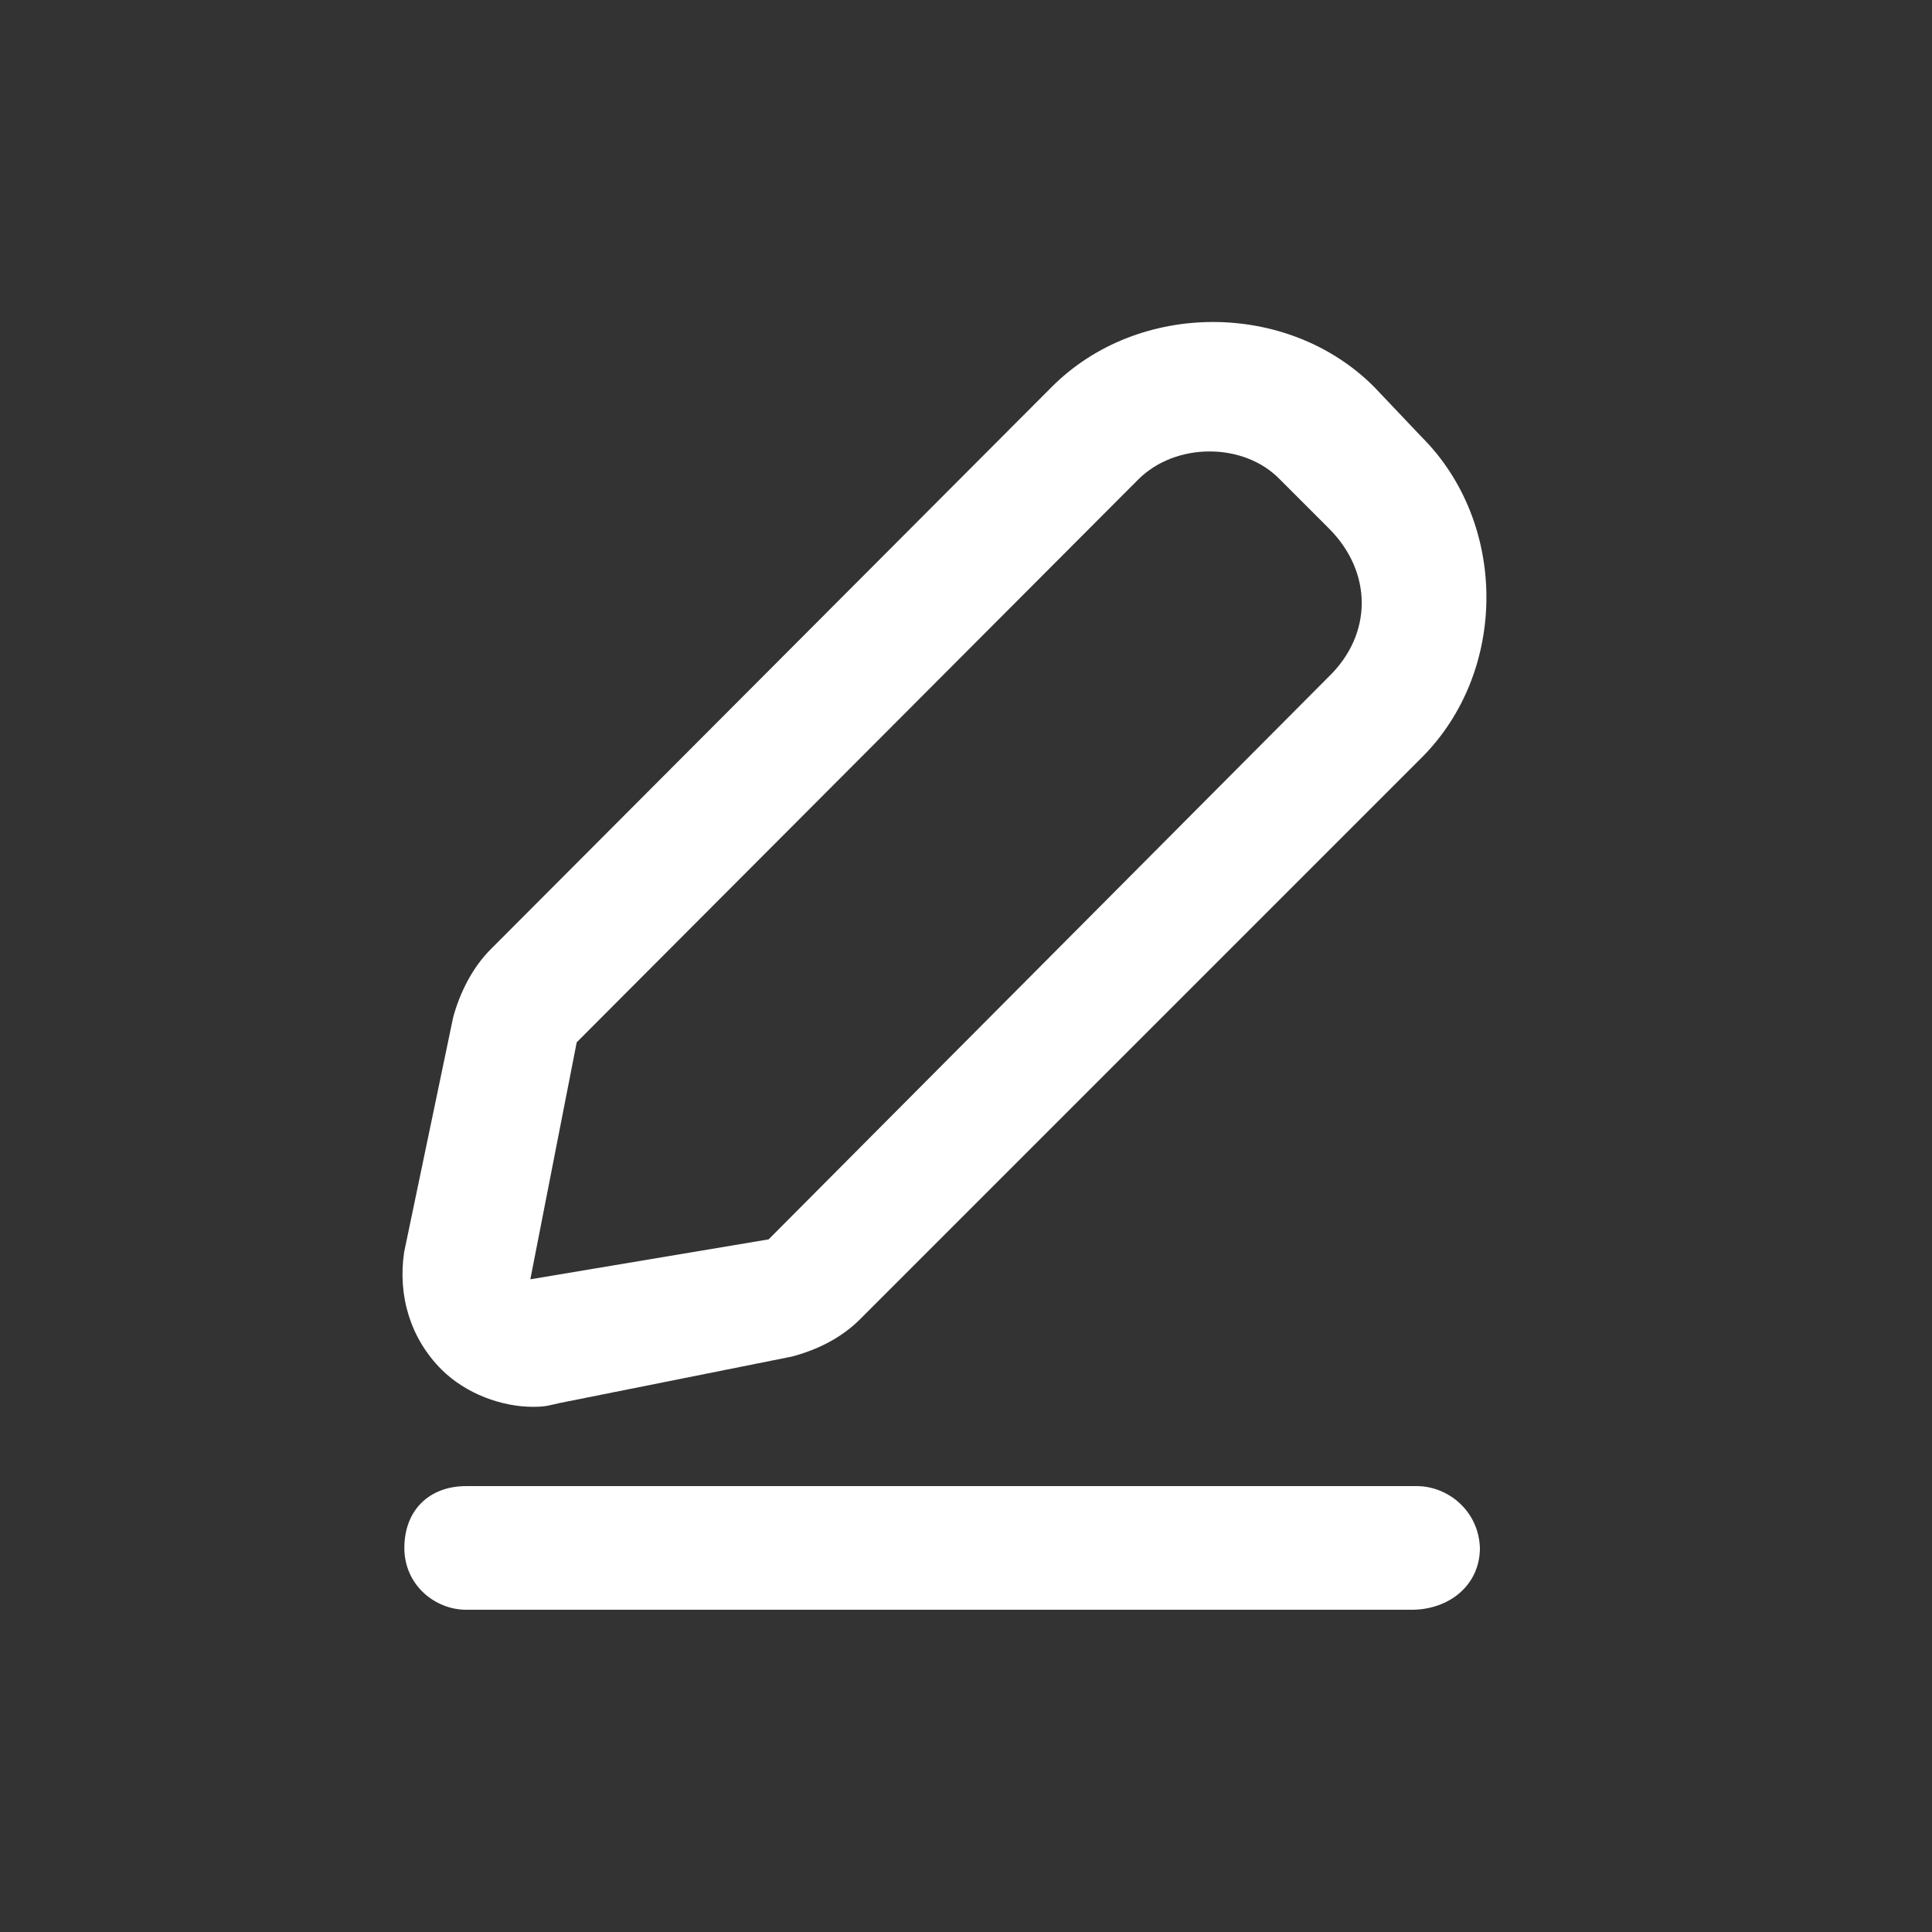 <svg width="24" height="24" viewBox="0 0 24 24" fill="none" xmlns="http://www.w3.org/2000/svg">
<rect x="0" y="0" width="24" height="24" fill="#333333" stroke="none"/>
<g id="write 1">
<g id="Group">
<path id="Vector" d="M6.62 17.476C6.78 17.476 6.812 17.46 6.956 17.428L9.836 16.852C10.14 16.772 10.444 16.628 10.684 16.388L17.66 9.412C18.733 8.34 18.733 6.5 17.66 5.428L17.068 4.804C15.996 3.732 14.14 3.732 13.068 4.804L6.092 11.796C5.868 12.02 5.708 12.34 5.628 12.644L5.02 15.556C4.94 16.1 5.1 16.628 5.484 17.012C5.788 17.316 6.236 17.476 6.62 17.476ZM7.164 12.948L14.14 5.956C14.604 5.492 15.452 5.492 15.9 5.956L16.508 6.564C17.052 7.108 17.052 7.876 16.508 8.404L9.548 15.396L6.588 15.892L7.164 12.948Z" fill="white"/>
<path id="Vector_2" d="M17.6 18.461H5.791C5.327 18.461 5.023 18.765 5.023 19.229C5.023 19.693 5.407 19.997 5.791 19.997H17.536C18 19.997 18.384 19.693 18.384 19.229C18.368 18.765 17.984 18.461 17.6 18.461Z" fill="white"/>
</g>
</g>
</svg>
